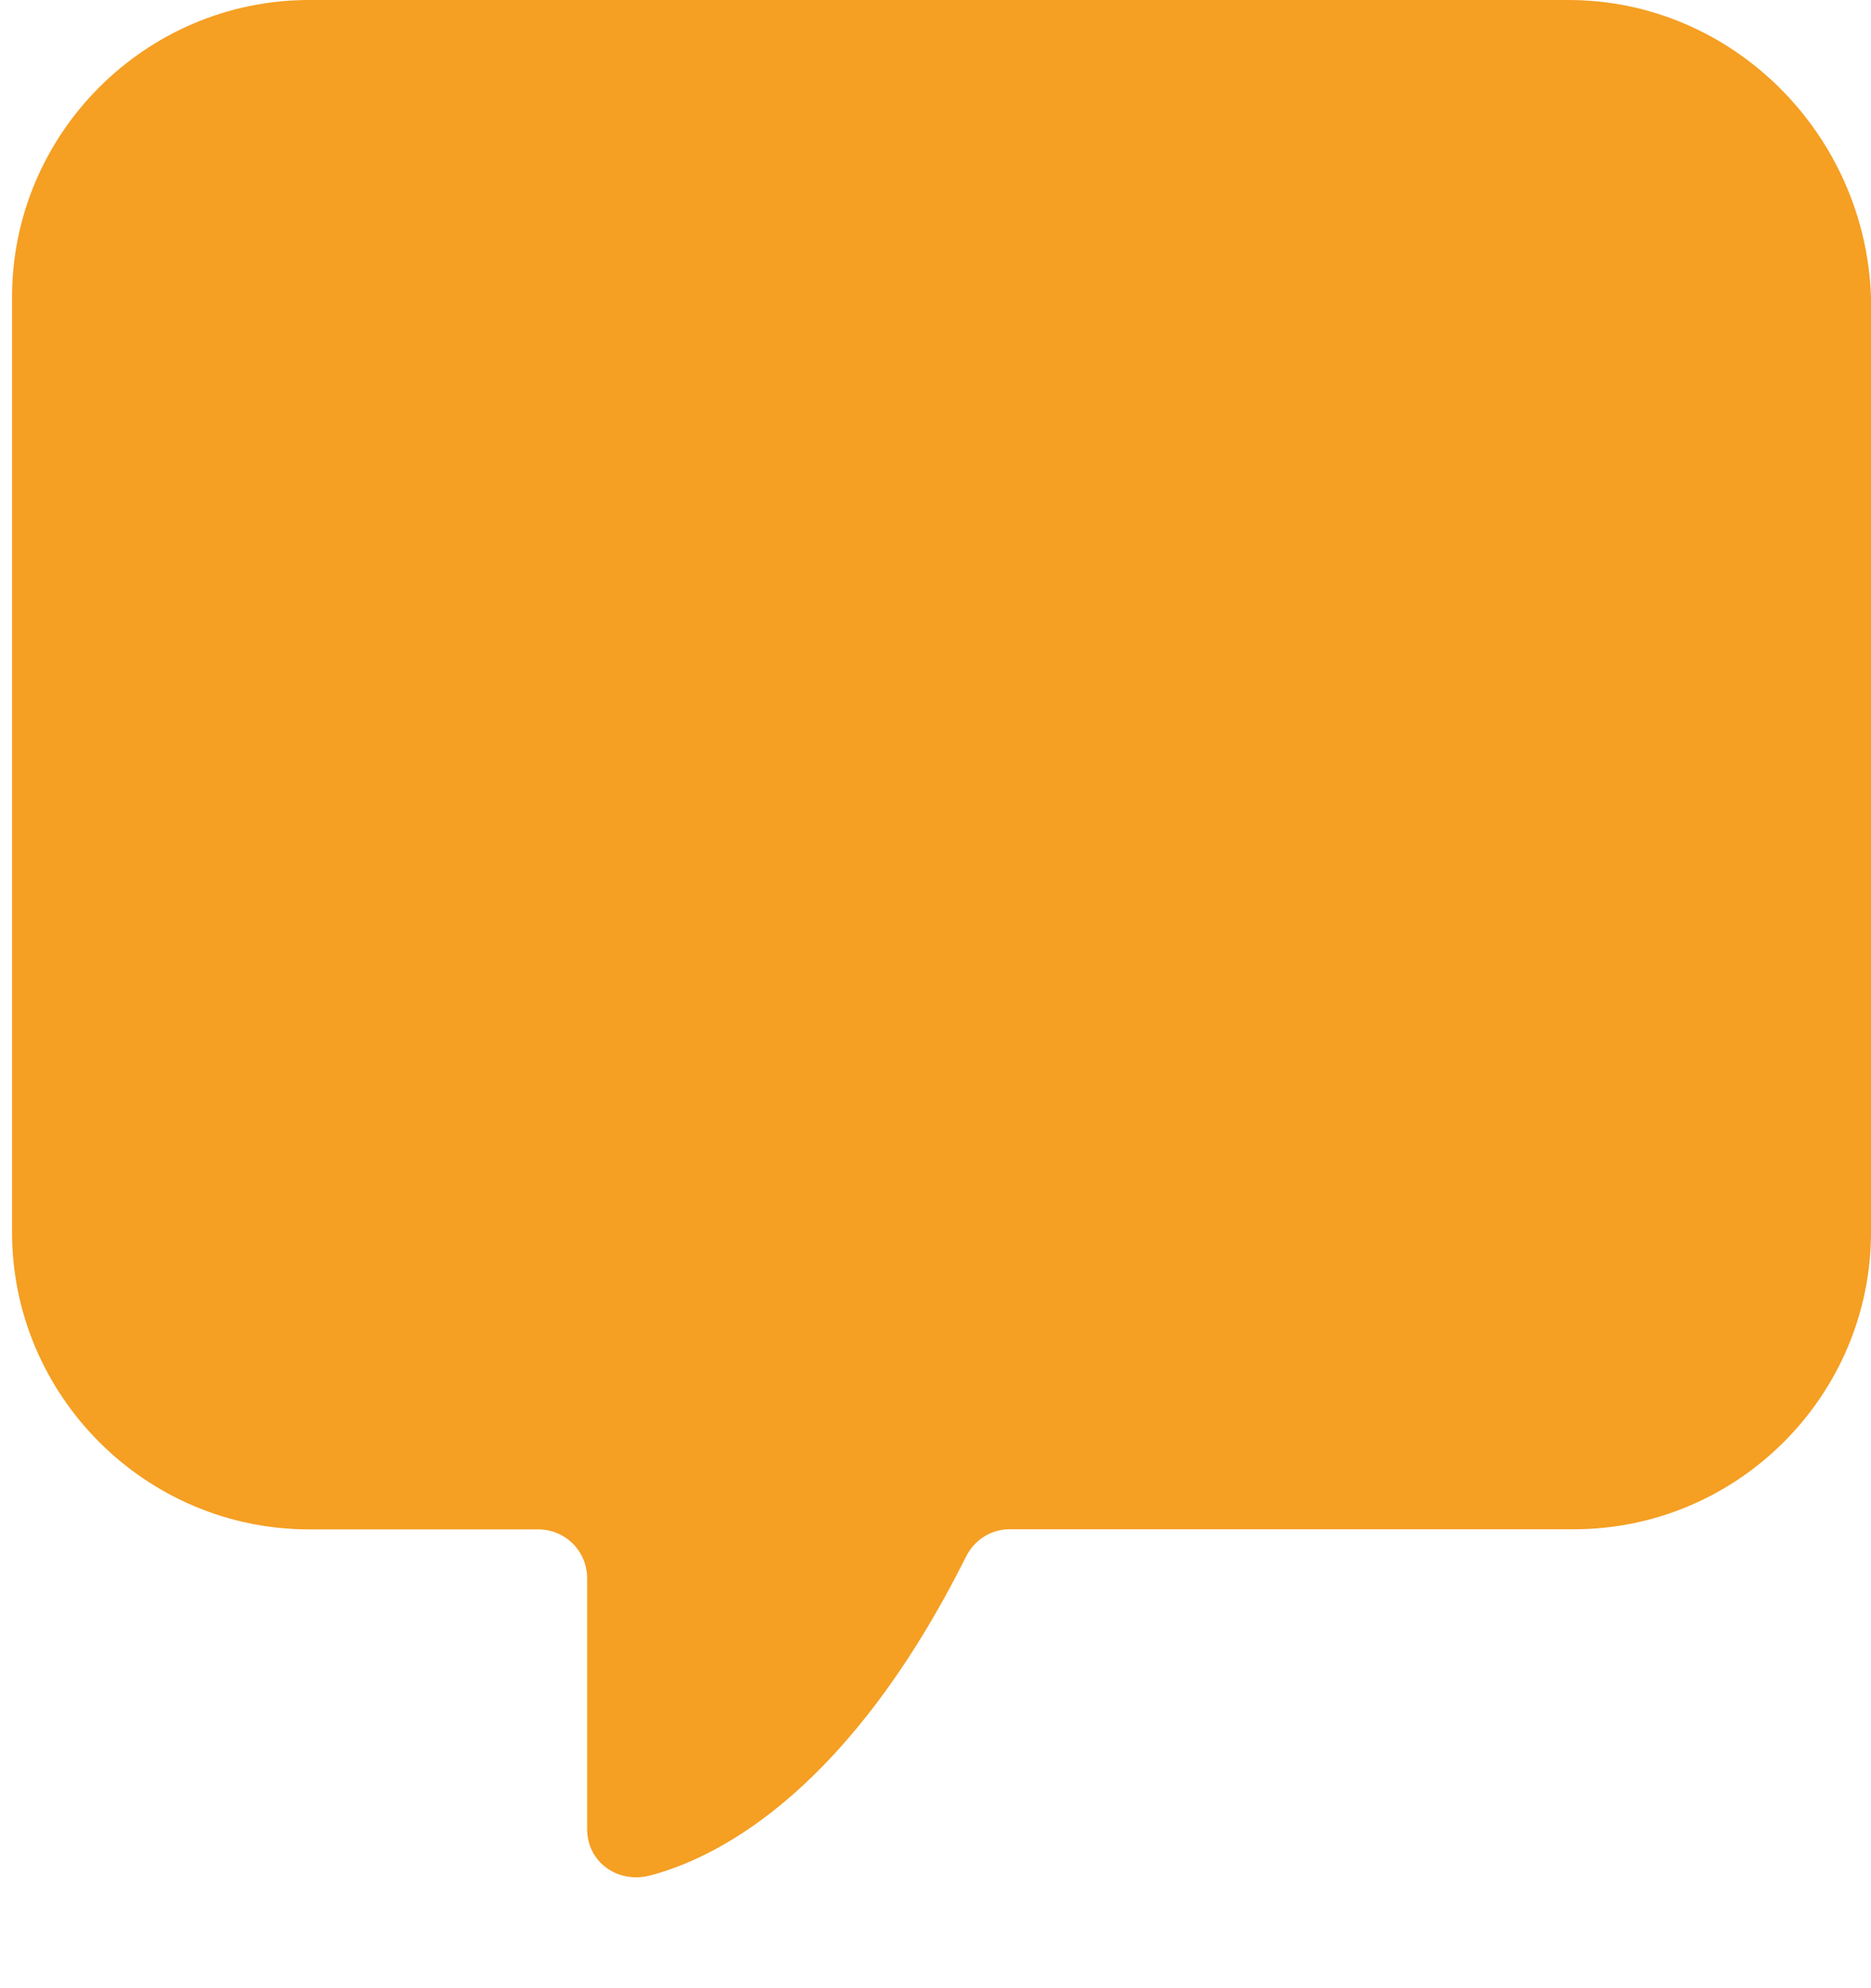 <svg width="16" height="17" viewBox="0 0 16 17" fill="none" xmlns="http://www.w3.org/2000/svg">
<path d="M13.413 0H2.644C1.245 0 0.103 1.142 0.103 2.541V10.536C0.103 11.934 1.245 13.077 2.644 13.077H4.602C4.835 13.077 5.021 13.263 5.021 13.496V15.64C5.021 15.92 5.278 16.107 5.557 16.037C6.187 15.873 7.282 15.268 8.261 13.31C8.331 13.17 8.471 13.076 8.634 13.076H13.459C14.858 13.076 16 11.934 16 10.536V2.541C15.953 1.142 14.811 0 13.413 0L13.413 0Z" fill="#F59F23"/>
</svg>
